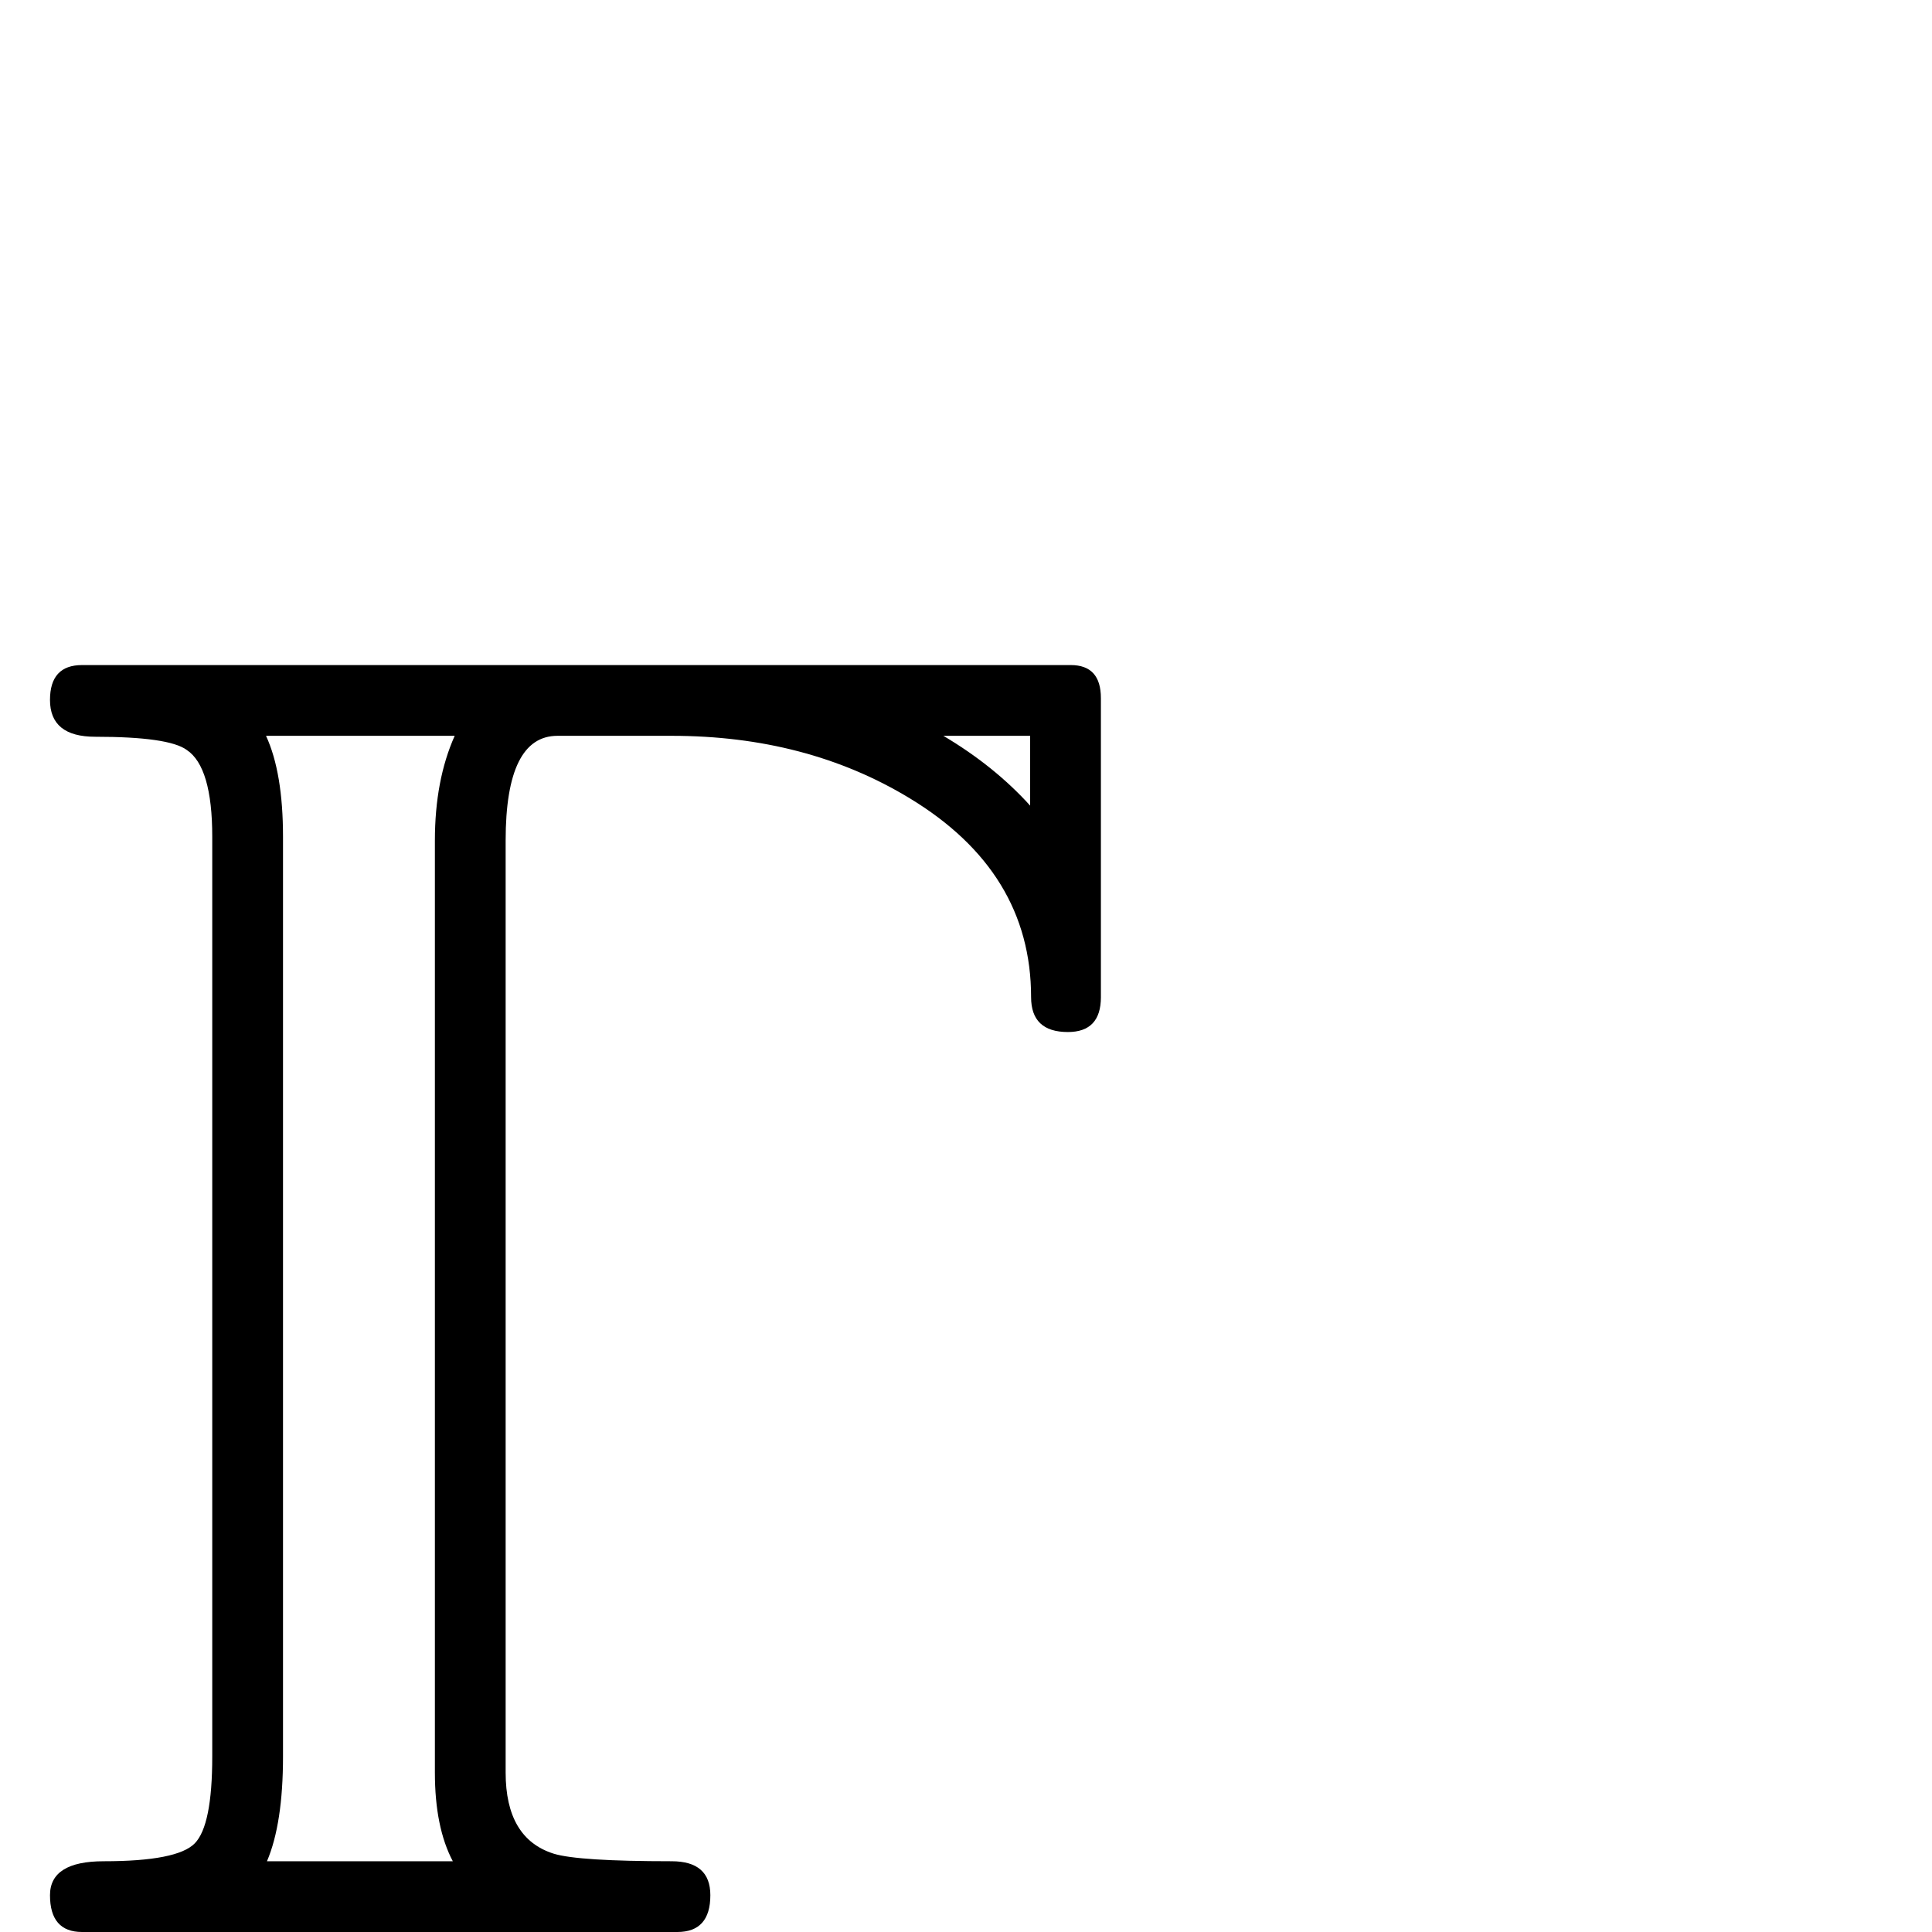 <?xml version="1.0" standalone="no"?>
<!DOCTYPE svg PUBLIC "-//W3C//DTD SVG 1.1//EN" "http://www.w3.org/Graphics/SVG/1.1/DTD/svg11.dtd" >
<svg viewBox="0 -442 2048 2048">
  <g transform="matrix(1 0 0 -1 0 1606)">
   <path fill="currentColor"
d="M1167 991q0 -37 -35 -37q-39 0 -39 37q0 133 -129 211q-109 66 -252 66h-121q-55 0 -55 -111v-988q0 -70 51 -86q26 -8 125 -8q41 0 41 -36q0 -39 -35 -39h-631q-34 0 -34 39q0 36 57 36q78 0 96.5 19t18.5 92v975q0 74 -27 92q-19 14 -97 14q-48 0 -48 39q0 37 34 37
h1048q32 0 32 -35v-317zM1092 1194v74h-92q54 -32 92 -74zM482 1268h-200q18 -39 18 -107v-975q0 -71 -17 -111h197q-19 36 -19 94v988q0 64 21 111z" />
  </g>

</svg>
